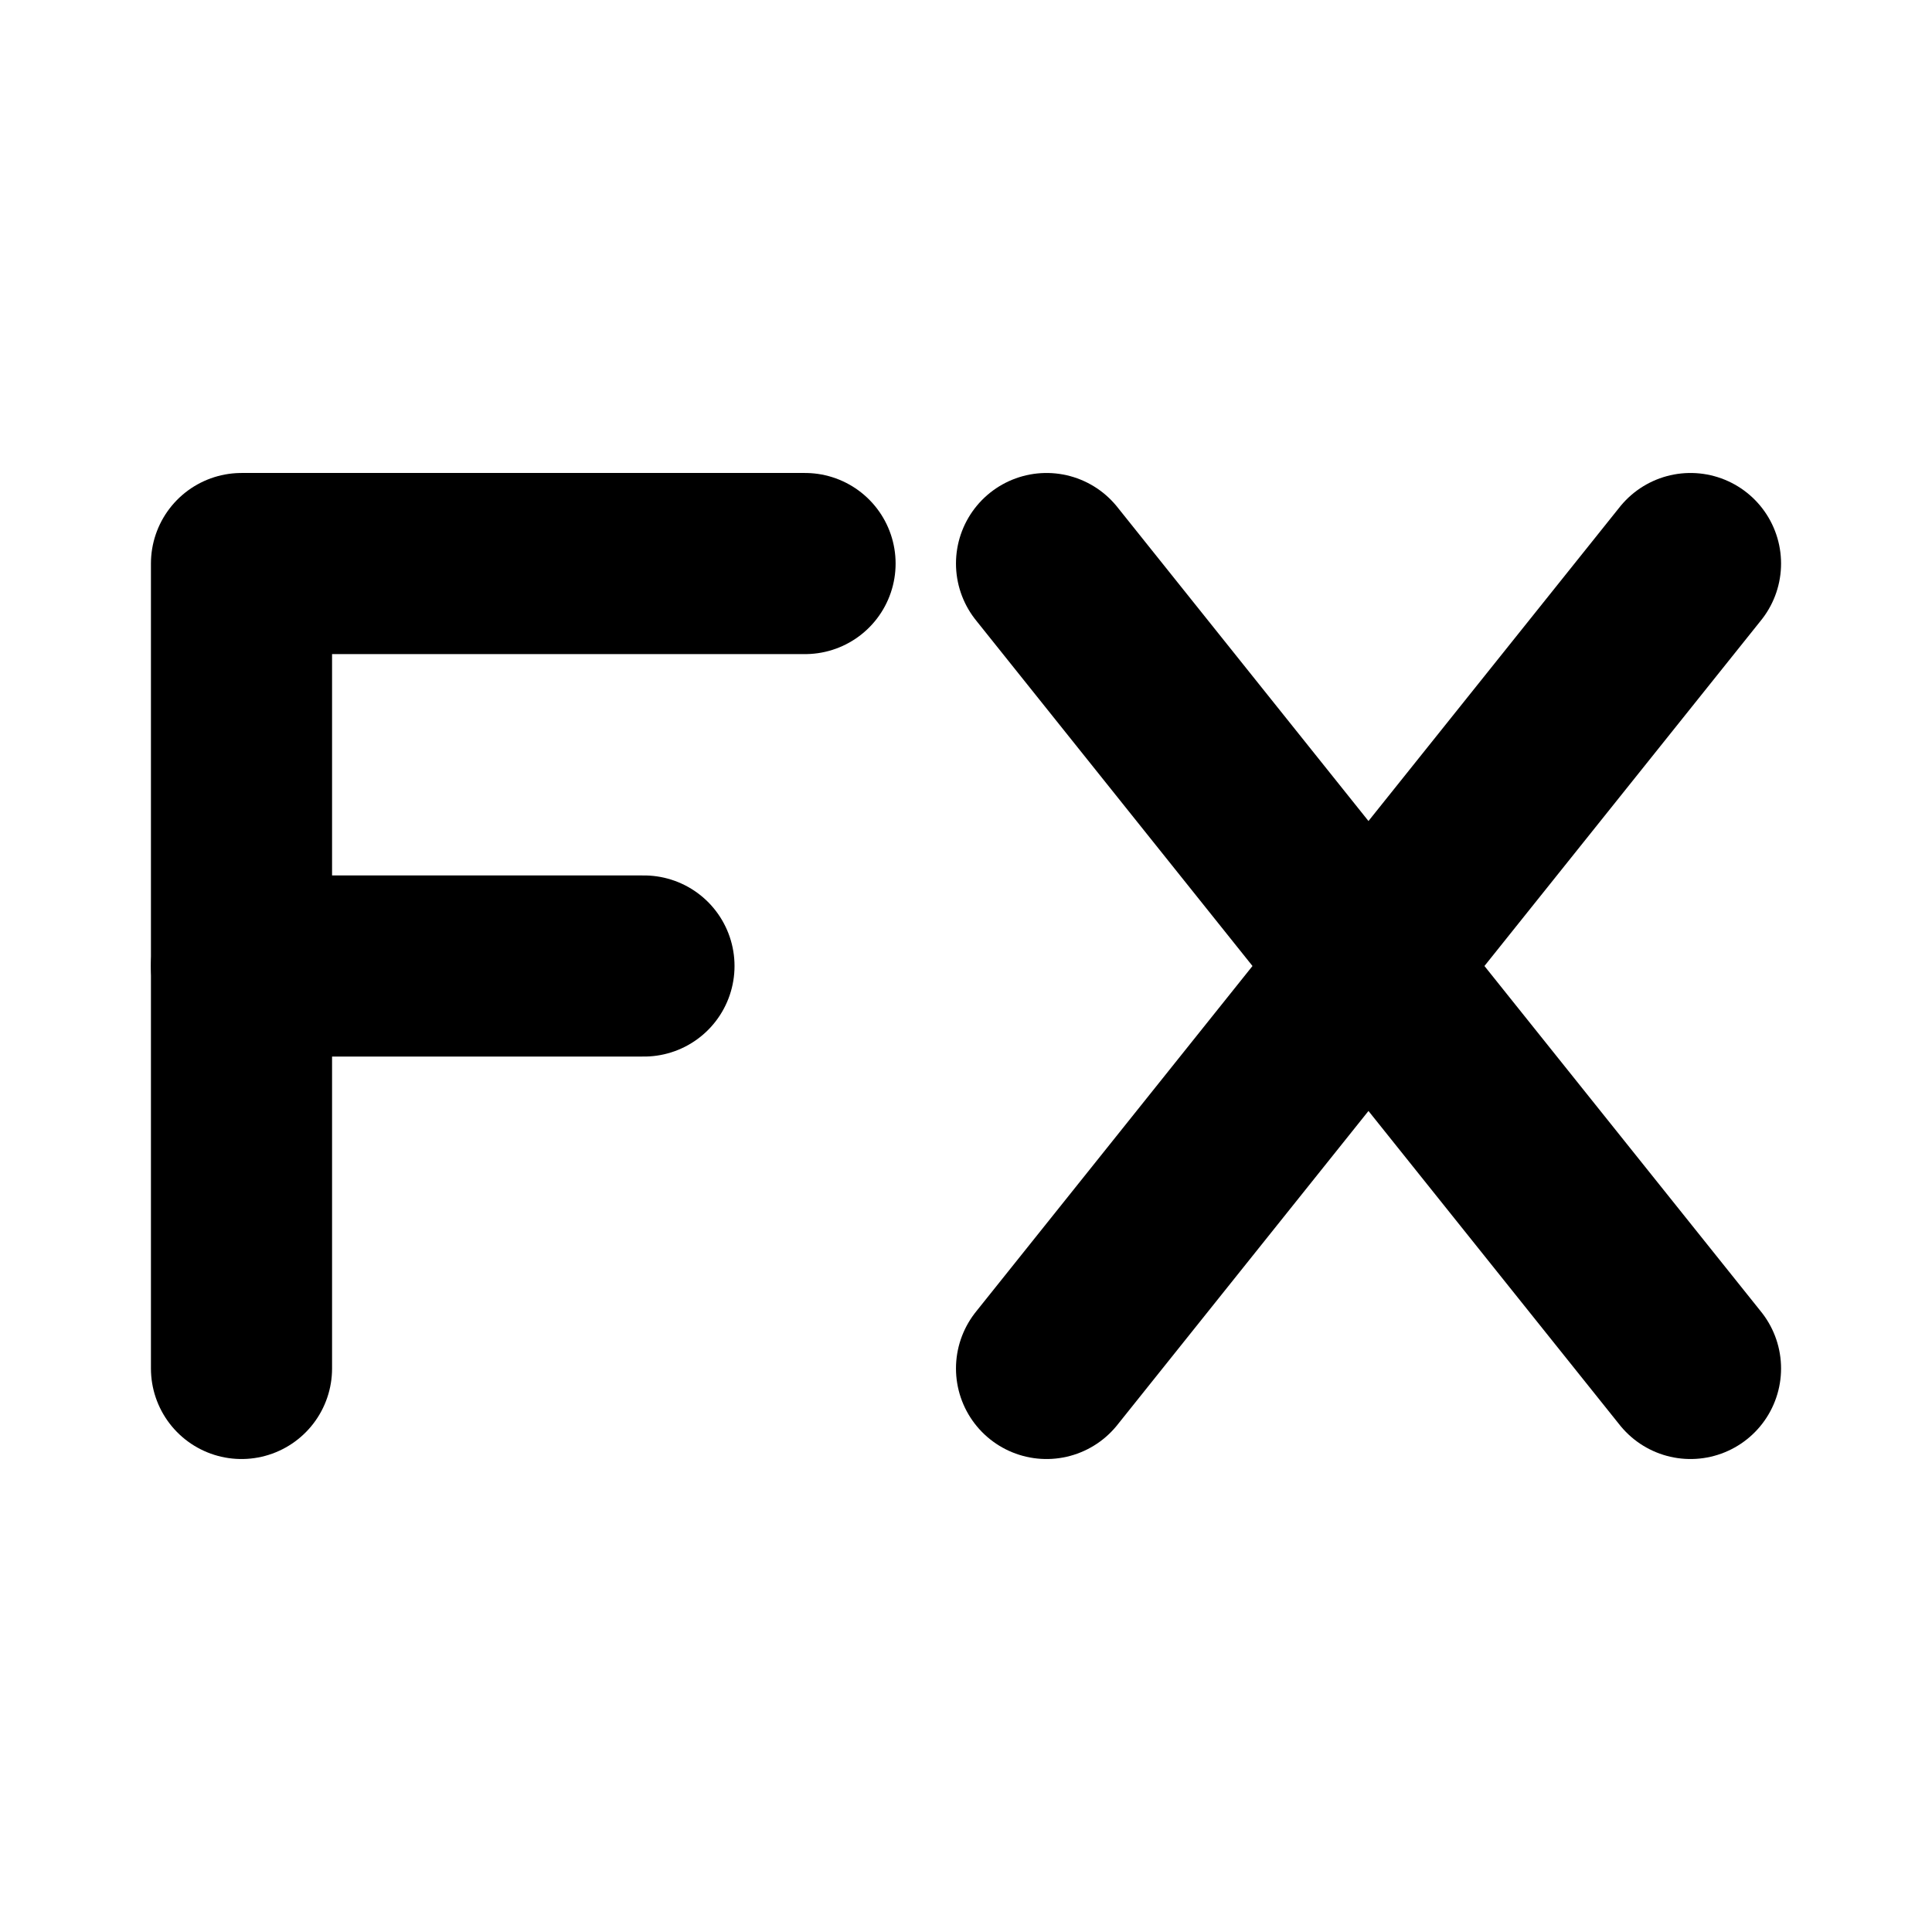 <svg width="16" height="16" viewBox="0 0 16 16" fill="none" xmlns="http://www.w3.org/2000/svg">
<path d="M2 11.333V4.667H6.667" stroke="black" stroke-width="1.5" stroke-linecap="round" stroke-linejoin="round"/>
<path d="M2 8H5.333" stroke="black" stroke-width="1.5" stroke-linecap="round" stroke-linejoin="round"/>
<path d="M8.667 11.333L11.333 8M11.333 8L14 4.667M11.333 8L8.667 4.667M11.333 8L14 11.333" stroke="black" stroke-width="1.5" stroke-linecap="round" stroke-linejoin="round"/>
</svg>
